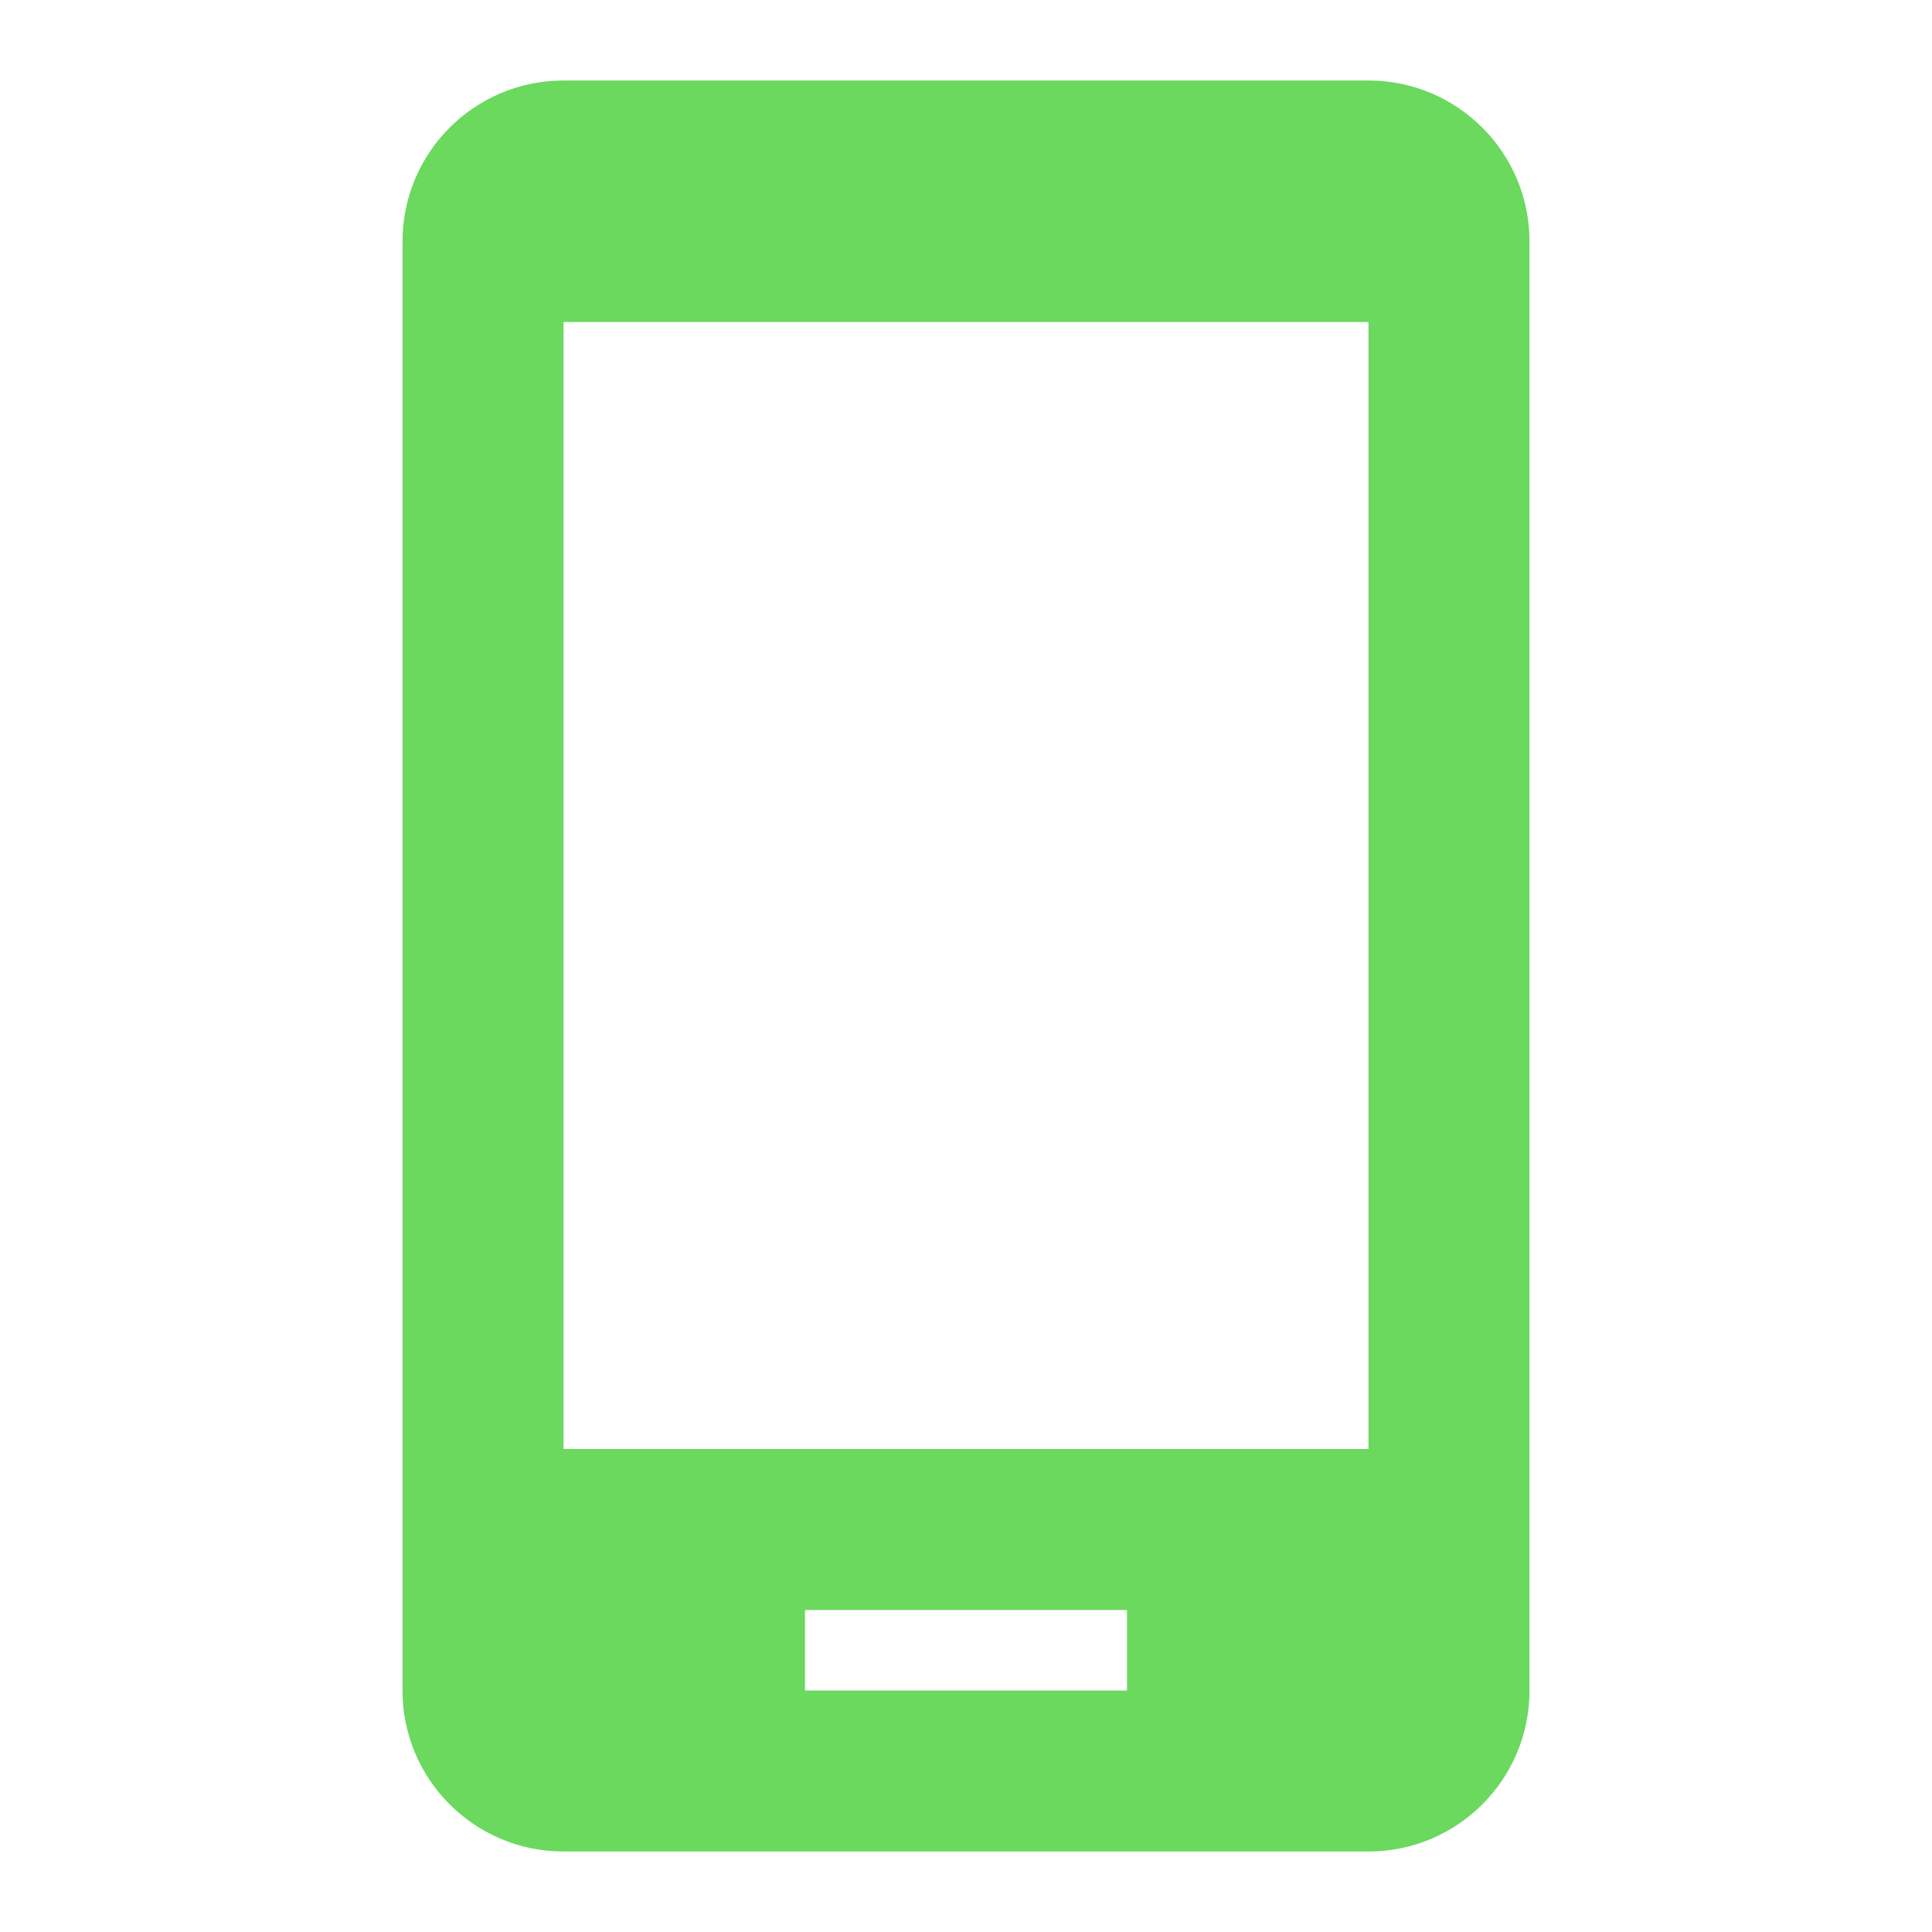 <svg width="24" height="24" viewBox="0 0 24 24" fill="none" xmlns="http://www.w3.org/2000/svg">
<path d="M17 1H7C5.895 1 5 1.895 5 3V21C5 22.105 5.895 23 7 23H17C18.105 23 19 22.105 19 21V3C19 1.895 18.105 1 17 1ZM14 21H10V20H14V21ZM17 18H7V4H17V18Z" fill="#6AD95E"/>
</svg>
